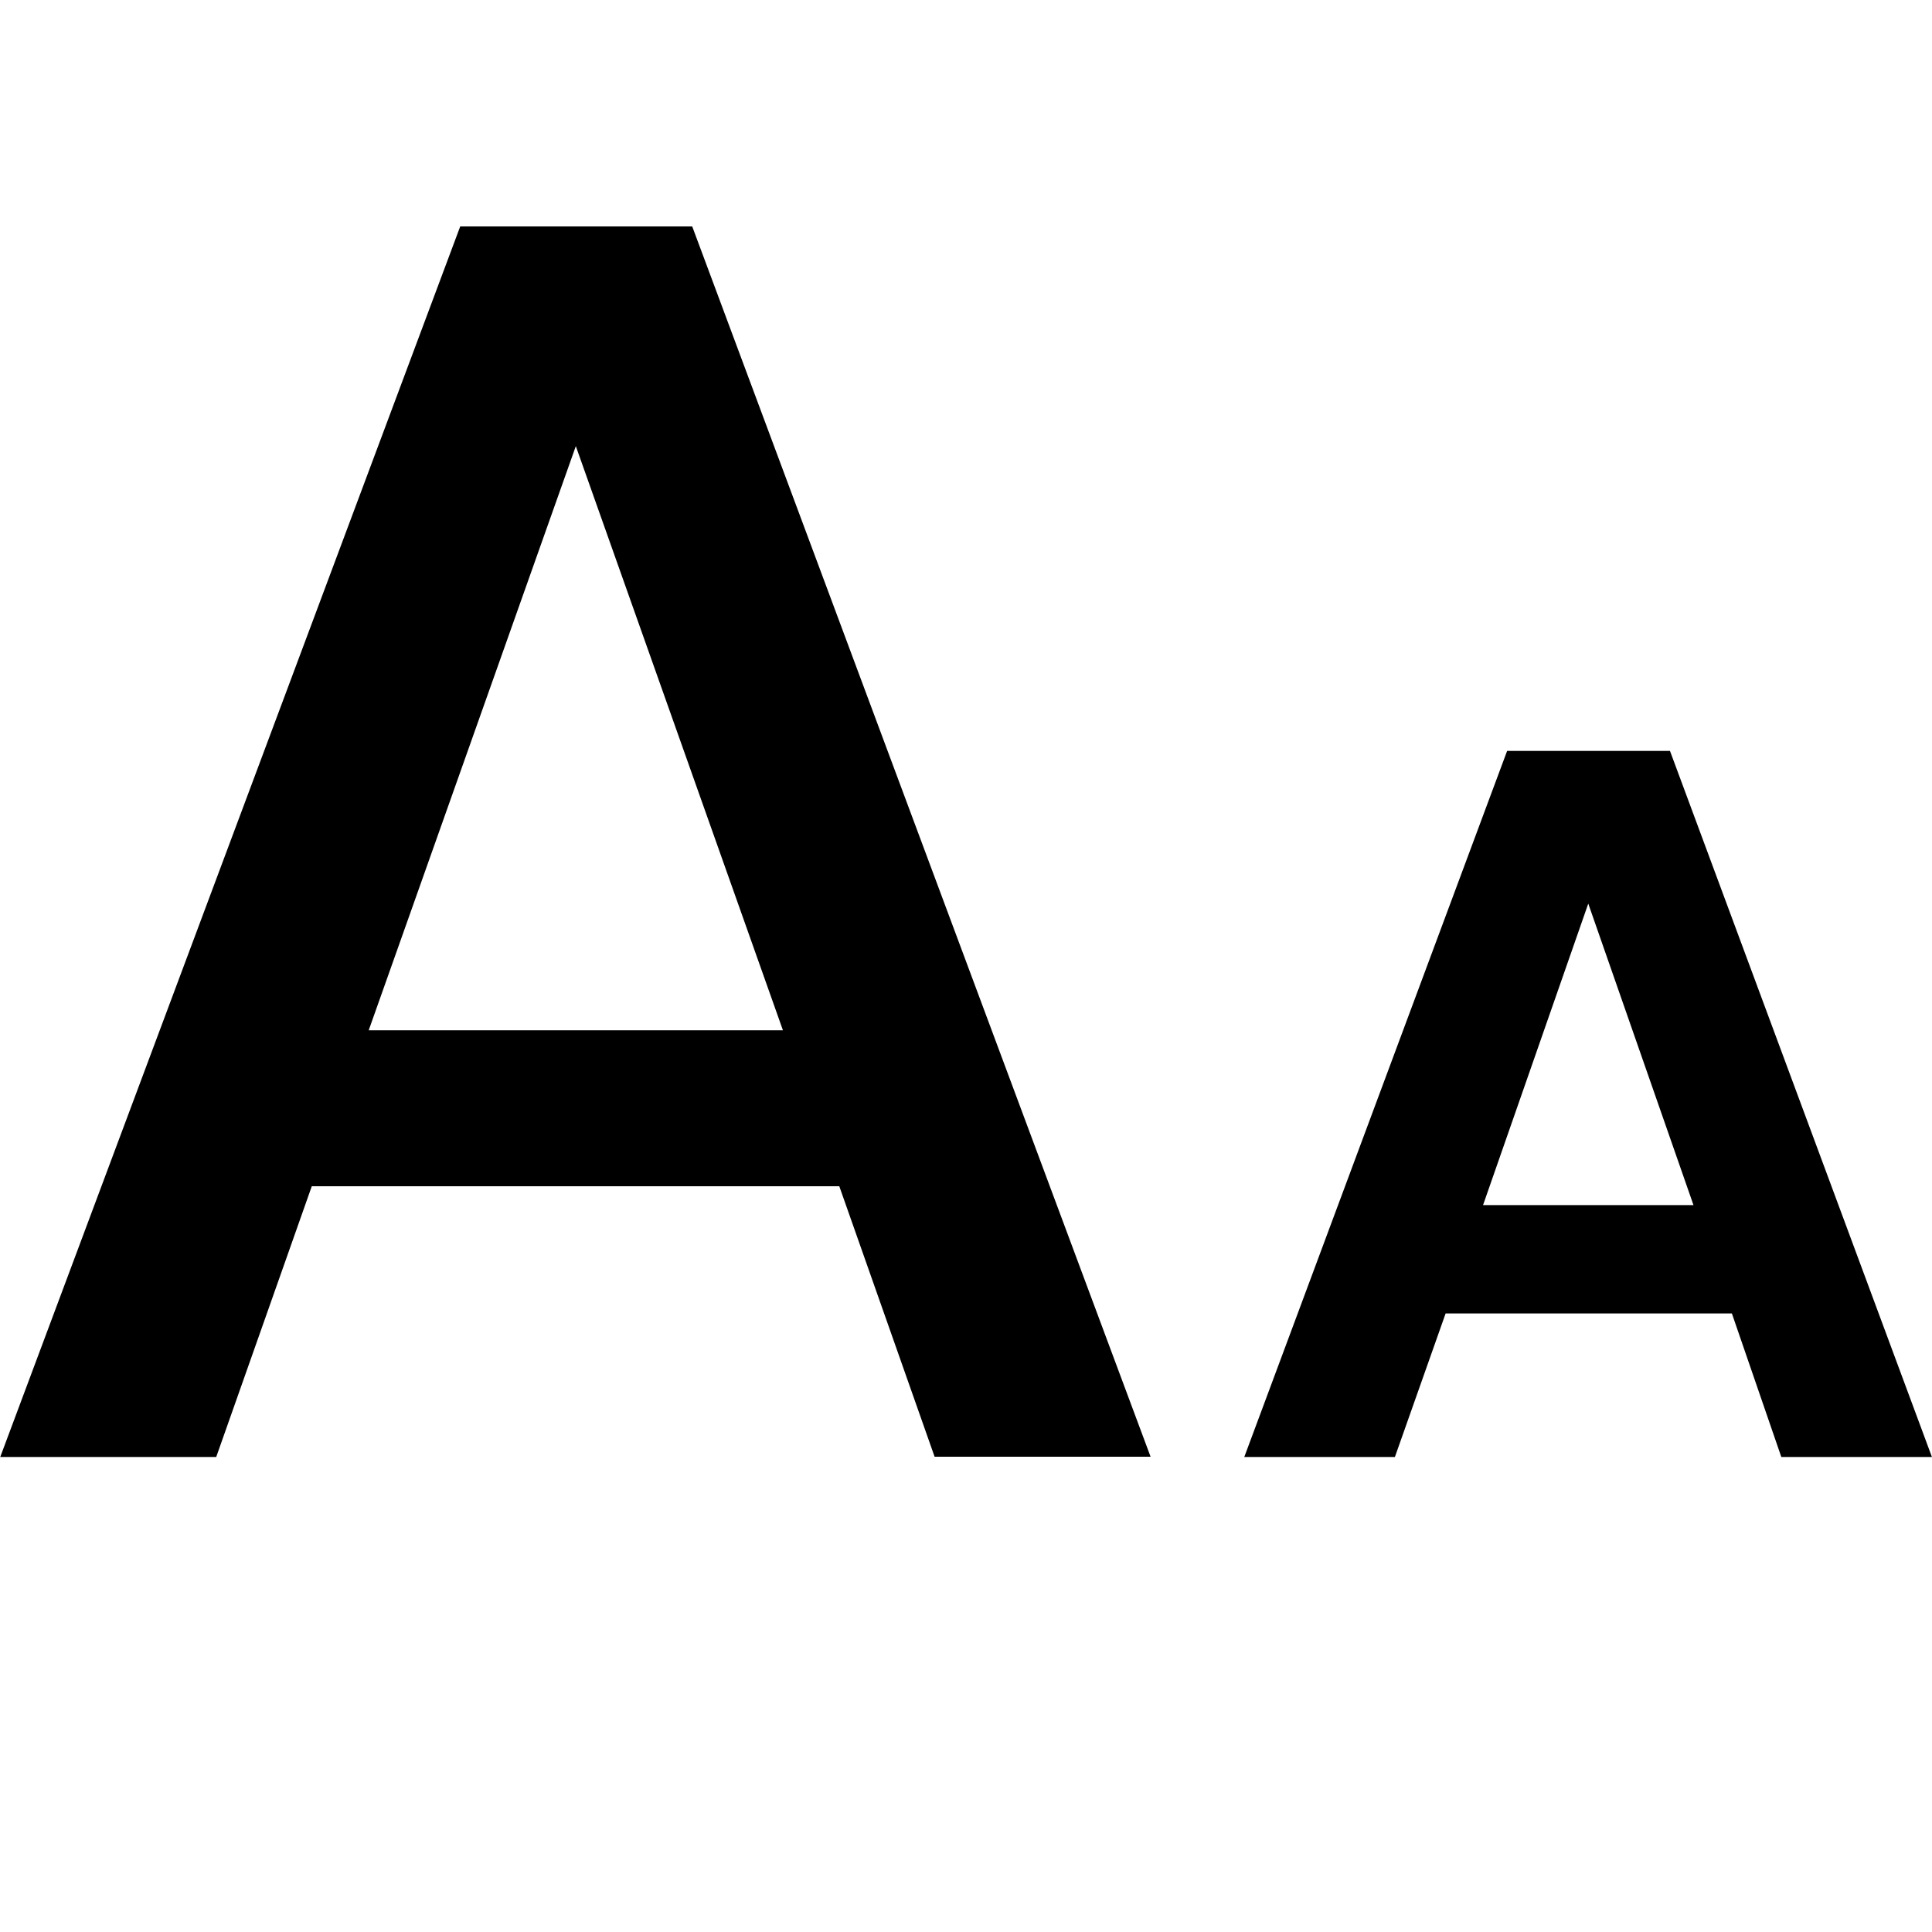 <svg xmlns="http://www.w3.org/2000/svg" xmlns:xlink="http://www.w3.org/1999/xlink" width="24" height="24" viewBox="0 0 24 24">
  <defs>
    <clipPath id="clip-Font">
      <rect width="24" height="24"/>
    </clipPath>
  </defs>
  <g id="Font" clip-path="url(#clip-Font)">
    <g id="Group_1048" data-name="Group 1048" transform="translate(129.926 -410.187)">
      <g id="A" transform="translate(-129.926 413.003)" style="isolation: isolate">
        <g id="Group_1046" data-name="Group 1046" style="isolation: isolate">
          <path id="Path_3043" data-name="Path 3043" d="M-119.5,424.923h-6.553l-1.187,3.363h-2.683L-124.209,413h2.882l5.694,15.283h-2.683Zm-.7-1.937-2.573-7.257-2.573,7.257Z" transform="translate(129.926 -413.003)"/>
        </g>
      </g>
      <g id="A-2" transform="translate(-114.469 419.515)" style="isolation: isolate">
        <g id="Group_1047" data-name="Group 1047" style="isolation: isolate">
          <path id="Path_3044" data-name="Path 3044" d="M-114.028,424.137h-3.556l-.63,1.783h-1.871l3.265-8.771h2.023l3.254,8.771h-1.871Zm-.477-1.346-1.307-3.745-1.307,3.745Z" transform="translate(120.085 -417.149)"/>
        </g>
      </g>
    </g>
  </g>
</svg>
